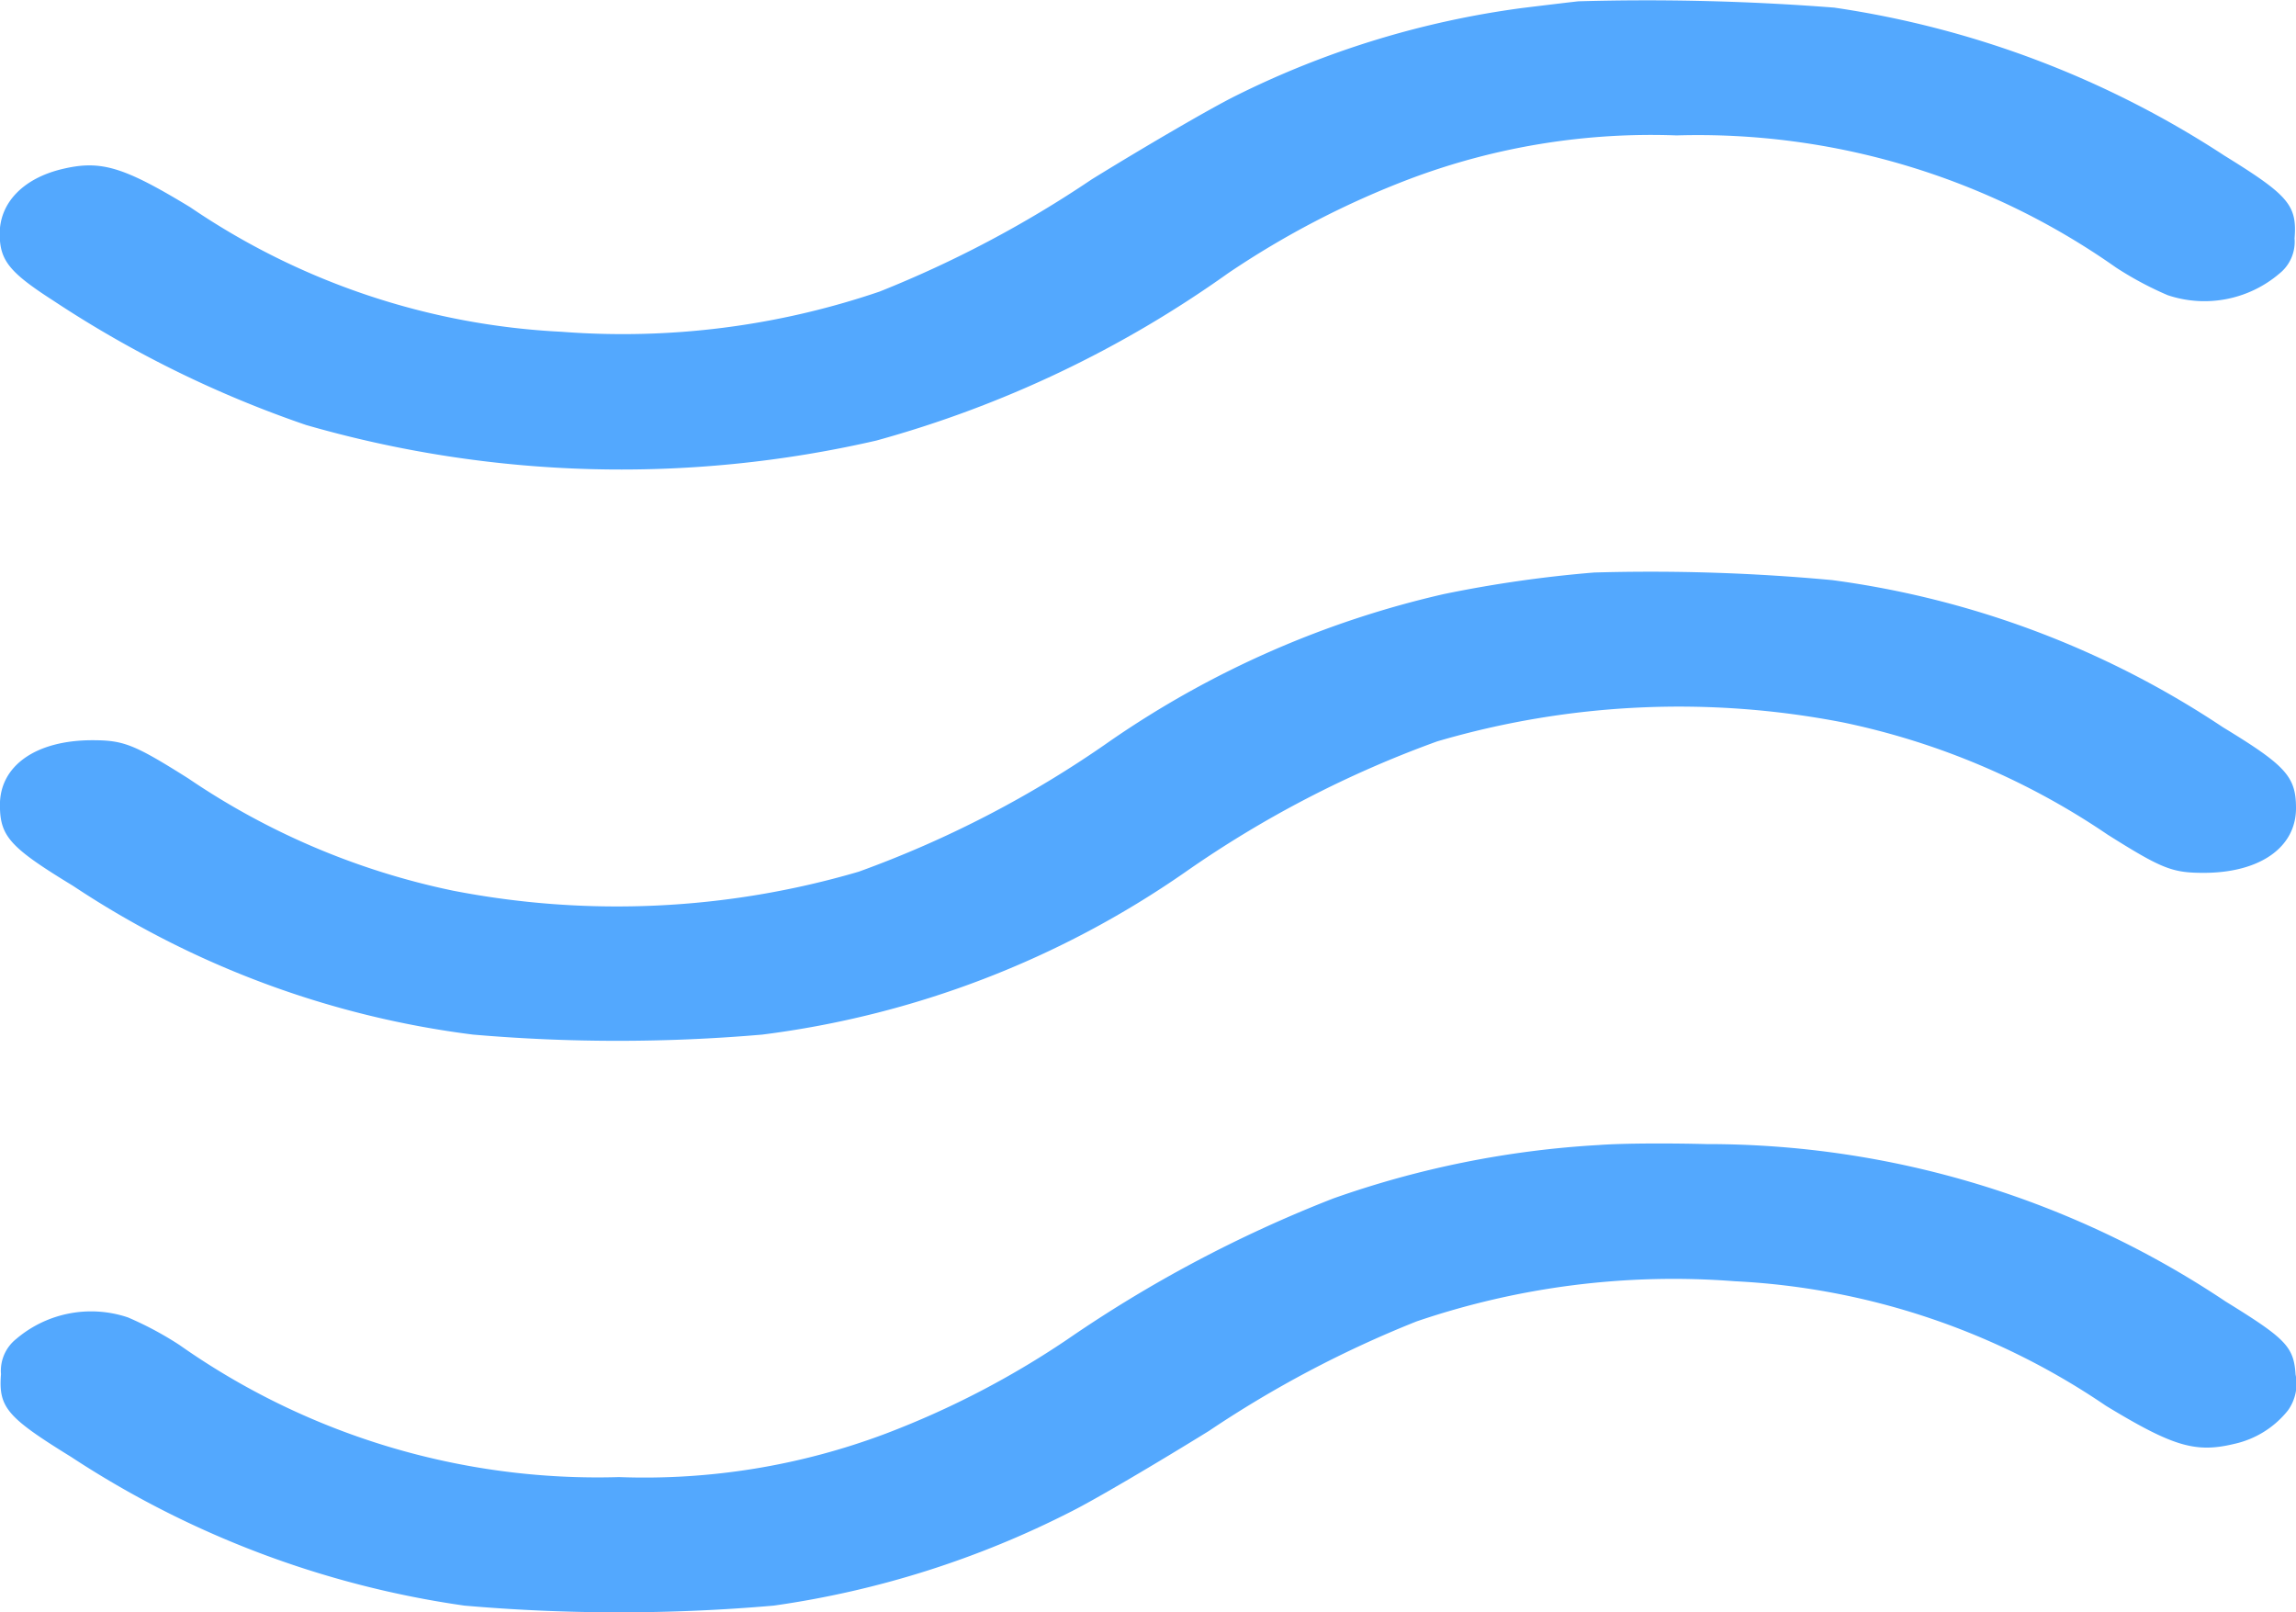 <svg id="wind" xmlns="http://www.w3.org/2000/svg" width="31.983" height="22.452" viewBox="0 0 31.983 22.452">
  <path id="Path_1" data-name="Path 1" d="M21.989-435.788c-.087.009-.437.051-.781.093a12.681,12.681,0,0,0-4,1.226c-.344.171-1.243.694-2,1.161a15.646,15.646,0,0,1-2.955,1.563,11.1,11.1,0,0,1-4.429.56,10.059,10.059,0,0,1-5.173-1.734c-.937-.569-1.249-.661-1.787-.532s-.868.467-.868.9c0,.37.131.536.743.93a15.429,15.429,0,0,0,3.523,1.734,15.85,15.85,0,0,0,7.946.217,15.55,15.55,0,0,0,4.9-2.331,12.341,12.341,0,0,1,2.53-1.313,9.528,9.528,0,0,1,3.717-.606,10.113,10.113,0,0,1,6.122,1.841,4.714,4.714,0,0,0,.718.384,1.609,1.609,0,0,0,1.556-.3.566.566,0,0,0,.212-.49c.037-.462-.081-.6-.975-1.152A13.487,13.487,0,0,0,25.55-435.7,33.666,33.666,0,0,0,21.989-435.788Z" transform="translate(0 435.806)" fill="#53a8fe"/>
  <path id="Path_2" data-name="Path 2" d="M22.207-326.717a17.419,17.419,0,0,0-2.093.3,13.445,13.445,0,0,0-4.641,2.04,14.928,14.928,0,0,1-3.511,1.827,11.959,11.959,0,0,1-5.653.264,10.274,10.274,0,0,1-3.686-1.563c-.756-.476-.9-.532-1.337-.532-.781,0-1.287.351-1.287.9,0,.439.137.592,1.018,1.128a13,13,0,0,0,5.572,2.072,23.45,23.45,0,0,0,4.029,0,13.216,13.216,0,0,0,5.891-2.262,15.045,15.045,0,0,1,3.511-1.822,11.958,11.958,0,0,1,5.653-.264,10.275,10.275,0,0,1,3.686,1.563c.756.476.9.532,1.337.532.781,0,1.287-.352,1.287-.9,0-.439-.137-.592-1.018-1.128a12.871,12.871,0,0,0-5.441-2.049A27.382,27.382,0,0,0,22.207-326.717Z" transform="translate(0 334.691)" fill="#53a8fe"/>
  <path id="Path_3" data-name="Path 3" d="M22.37-217.474a13.353,13.353,0,0,0-3.7.745,18.187,18.187,0,0,0-3.7,1.961,12.341,12.341,0,0,1-2.53,1.313,9.529,9.529,0,0,1-3.717.606A10.114,10.114,0,0,1,2.6-214.689a4.708,4.708,0,0,0-.718-.384,1.609,1.609,0,0,0-1.556.3.566.566,0,0,0-.212.49c-.037.462.081.6.975,1.152a13.423,13.423,0,0,0,5.479,2.072,24.85,24.85,0,0,0,4.311,0,13.173,13.173,0,0,0,4.148-1.313c.331-.166,1.187-.671,1.912-1.119a15.412,15.412,0,0,1,2.893-1.526,11.1,11.1,0,0,1,4.429-.56,10.06,10.06,0,0,1,5.173,1.734c.937.569,1.249.661,1.787.532a1.32,1.32,0,0,0,.75-.467.636.636,0,0,0,.106-.5c-.025-.389-.137-.5-.975-1.017a12.979,12.979,0,0,0-7.228-2.192C23.388-217.5,22.714-217.5,22.37-217.474Z" transform="translate(-0.1 233.422)" fill="#53a8fe"/>
</svg>
